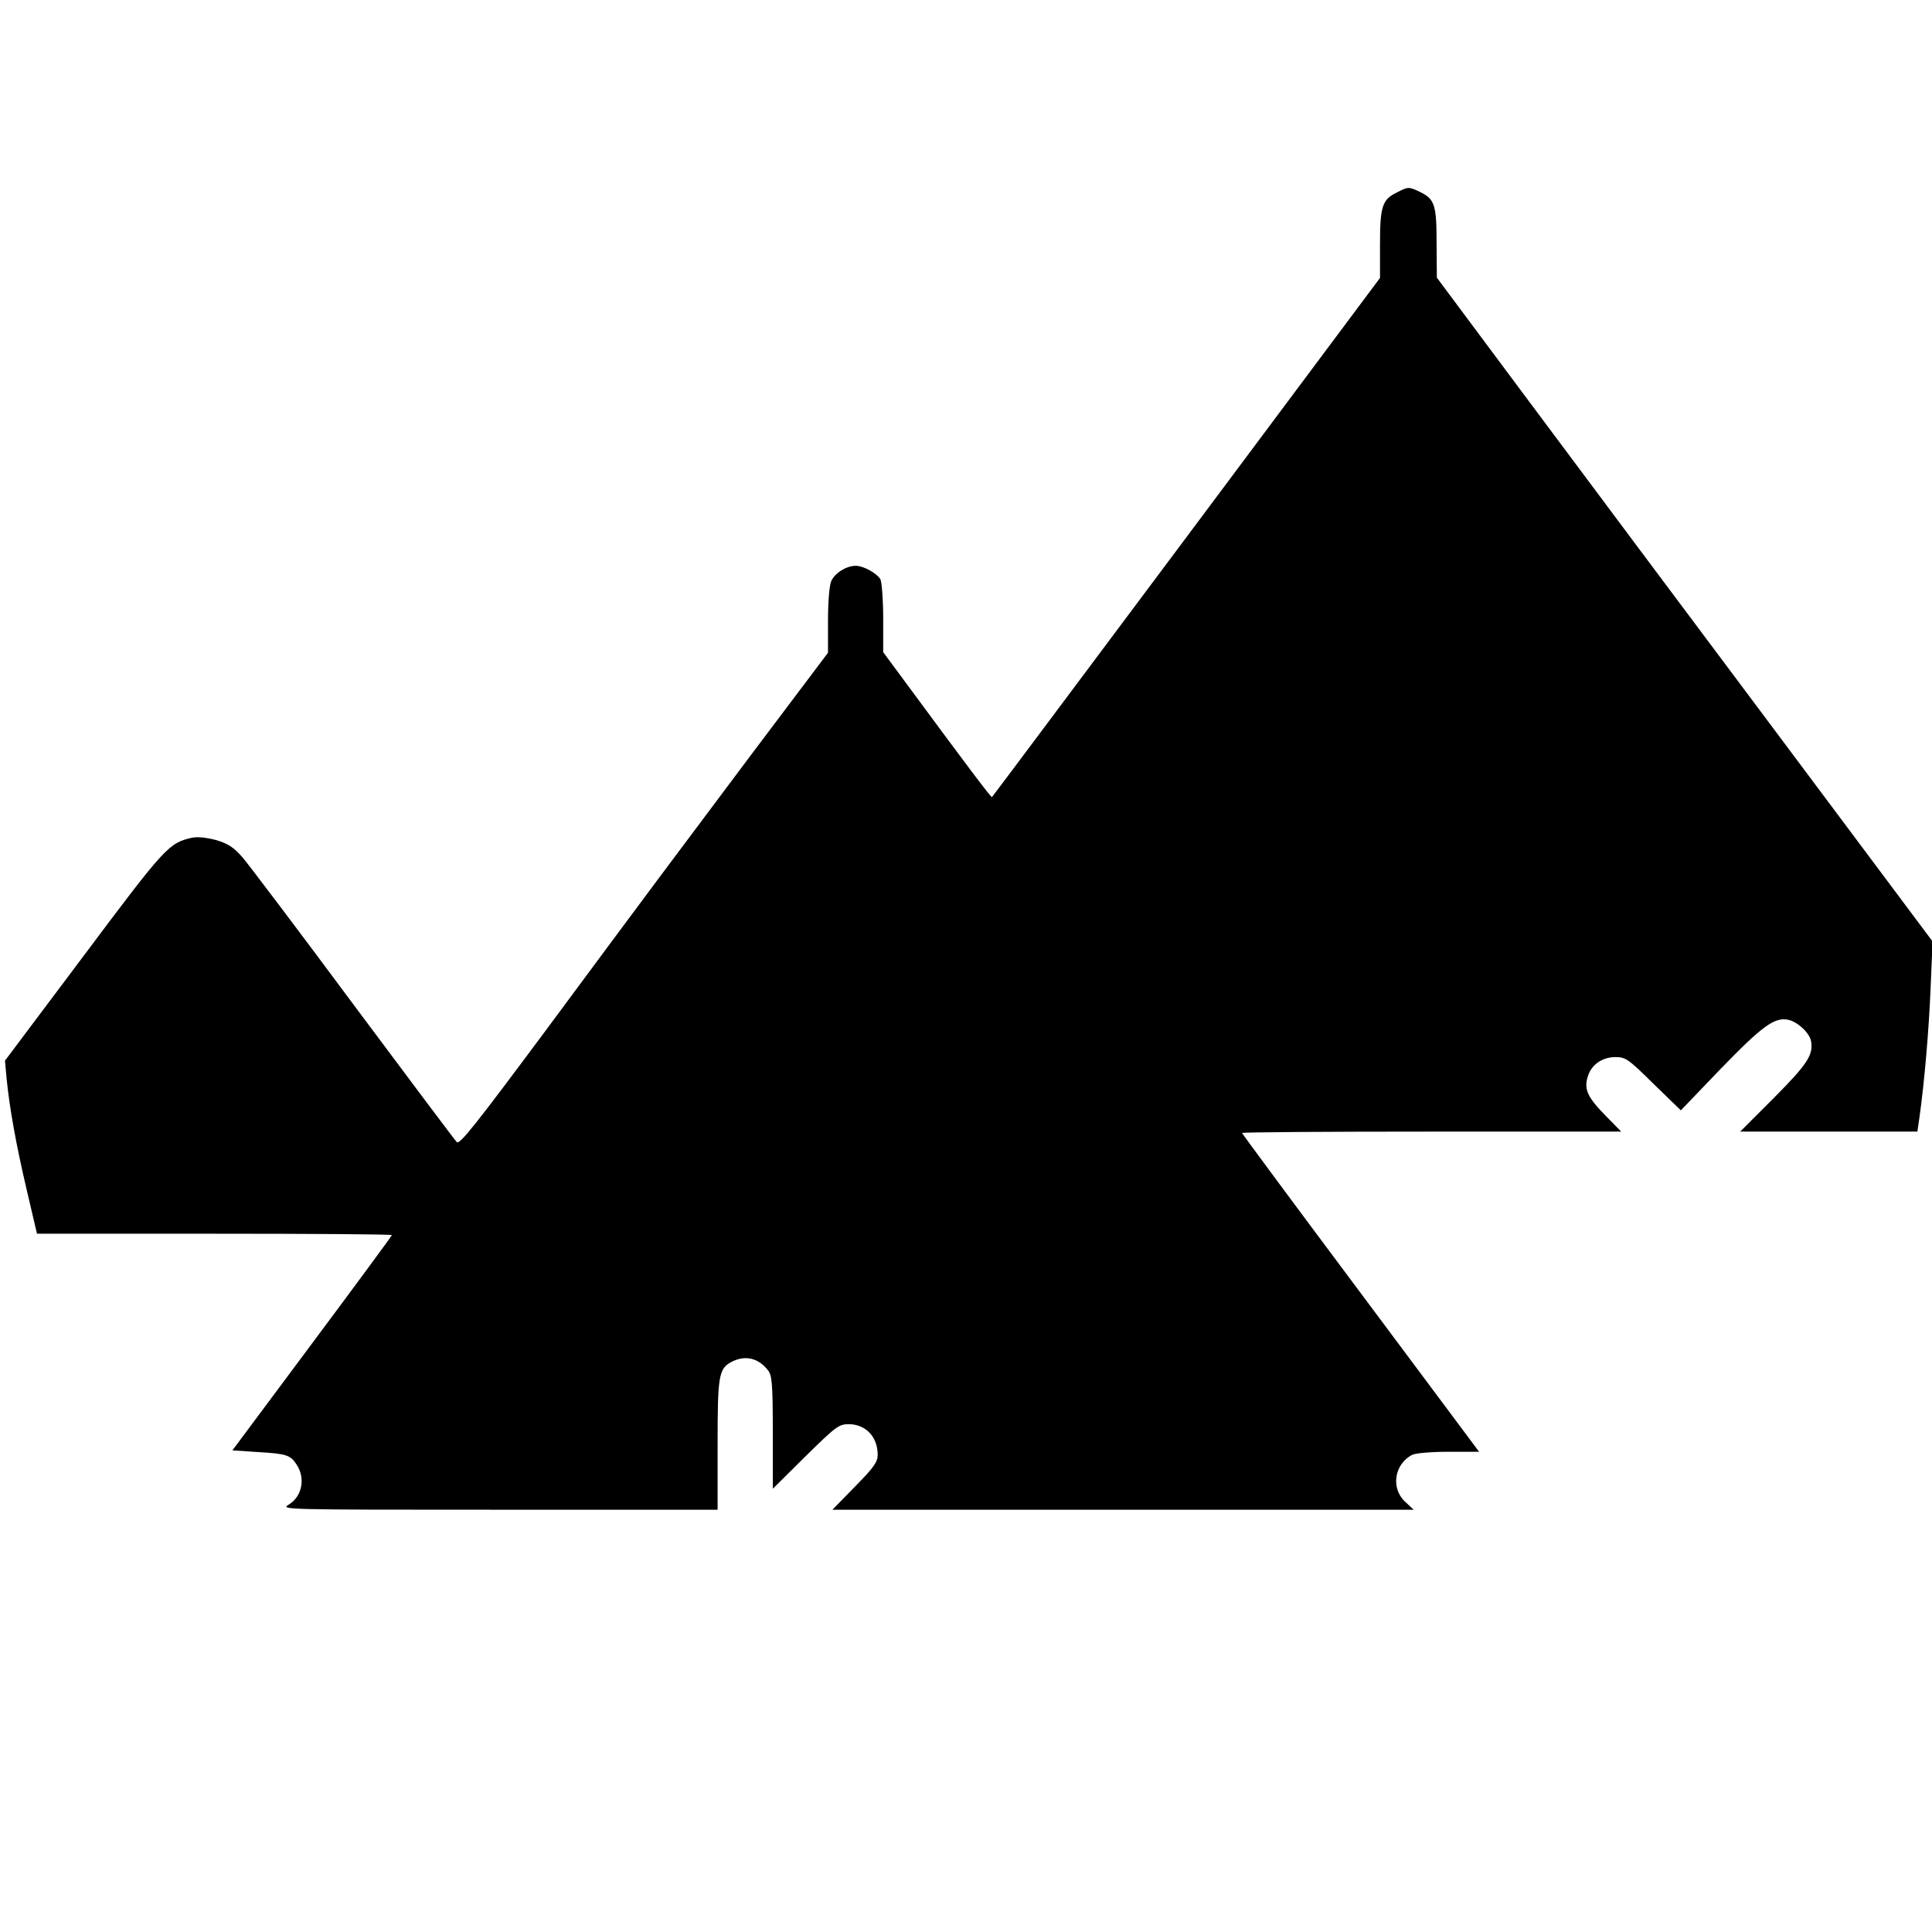 <?xml version="1.0" standalone="no"?>
<!DOCTYPE svg PUBLIC "-//W3C//DTD SVG 20010904//EN"
 "http://www.w3.org/TR/2001/REC-SVG-20010904/DTD/svg10.dtd">
<svg version="1.0" xmlns="http://www.w3.org/2000/svg"
 width="700pt" height="700pt" viewBox="0 0 700 700"
 preserveAspectRatio="xMidYMid meet">
<g transform="translate(0,700) scale(0.1,-0.1)"
fill="#000000" stroke="none">
<path d="M5060 6302 c-52 -25 -60 -51 -60 -188 l0 -121 -701 -939 c-386 -516
-703 -941 -705 -942 -2 -4 -101 128 -306 406 l-88 119 0 122 c0 67 -5 131 -10
142 -13 22 -61 49 -90 49 -33 0 -75 -26 -88 -55 -7 -15 -12 -74 -12 -143 l0
-117 -278 -369 c-309 -413 -320 -426 -748 -1004 -250 -336 -309 -411 -319
-400 -7 7 -175 231 -374 498 -198 267 -379 506 -401 532 -33 38 -53 51 -96 64
-34 9 -67 13 -87 9 -85 -19 -96 -30 -393 -427 l-286 -381 6 -66 c11 -108 34
-237 73 -403 l37 -158 643 0 c354 0 643 -2 643 -5 0 -2 -130 -179 -289 -392
l-289 -388 91 -6 c105 -6 120 -11 142 -46 32 -49 20 -114 -28 -144 -32 -19
-26 -19 761 -19 l792 0 0 235 c0 253 4 276 51 301 49 25 96 14 131 -30 15 -18
18 -47 18 -225 l0 -205 118 117 c111 109 121 117 158 117 61 -1 104 -46 104
-111 0 -26 -14 -46 -82 -115 l-82 -84 1053 0 1053 0 -31 29 c-53 49 -39 137
26 170 12 6 70 11 132 11 l110 0 -429 575 c-237 317 -430 578 -430 580 0 3
309 5 687 5 l687 0 -56 57 c-65 66 -79 95 -66 140 12 44 52 73 101 73 37 0 47
-7 138 -97 l99 -96 144 150 c151 156 196 189 246 178 34 -8 77 -48 82 -78 8
-50 -14 -83 -134 -204 l-123 -123 321 0 321 0 7 48 c19 133 35 325 41 474 l7
167 -574 768 c-316 422 -720 963 -898 1202 l-324 435 -1 125 c0 140 -7 160
-61 186 -40 19 -42 19 -84 -3z"/>
</g>
</svg>
